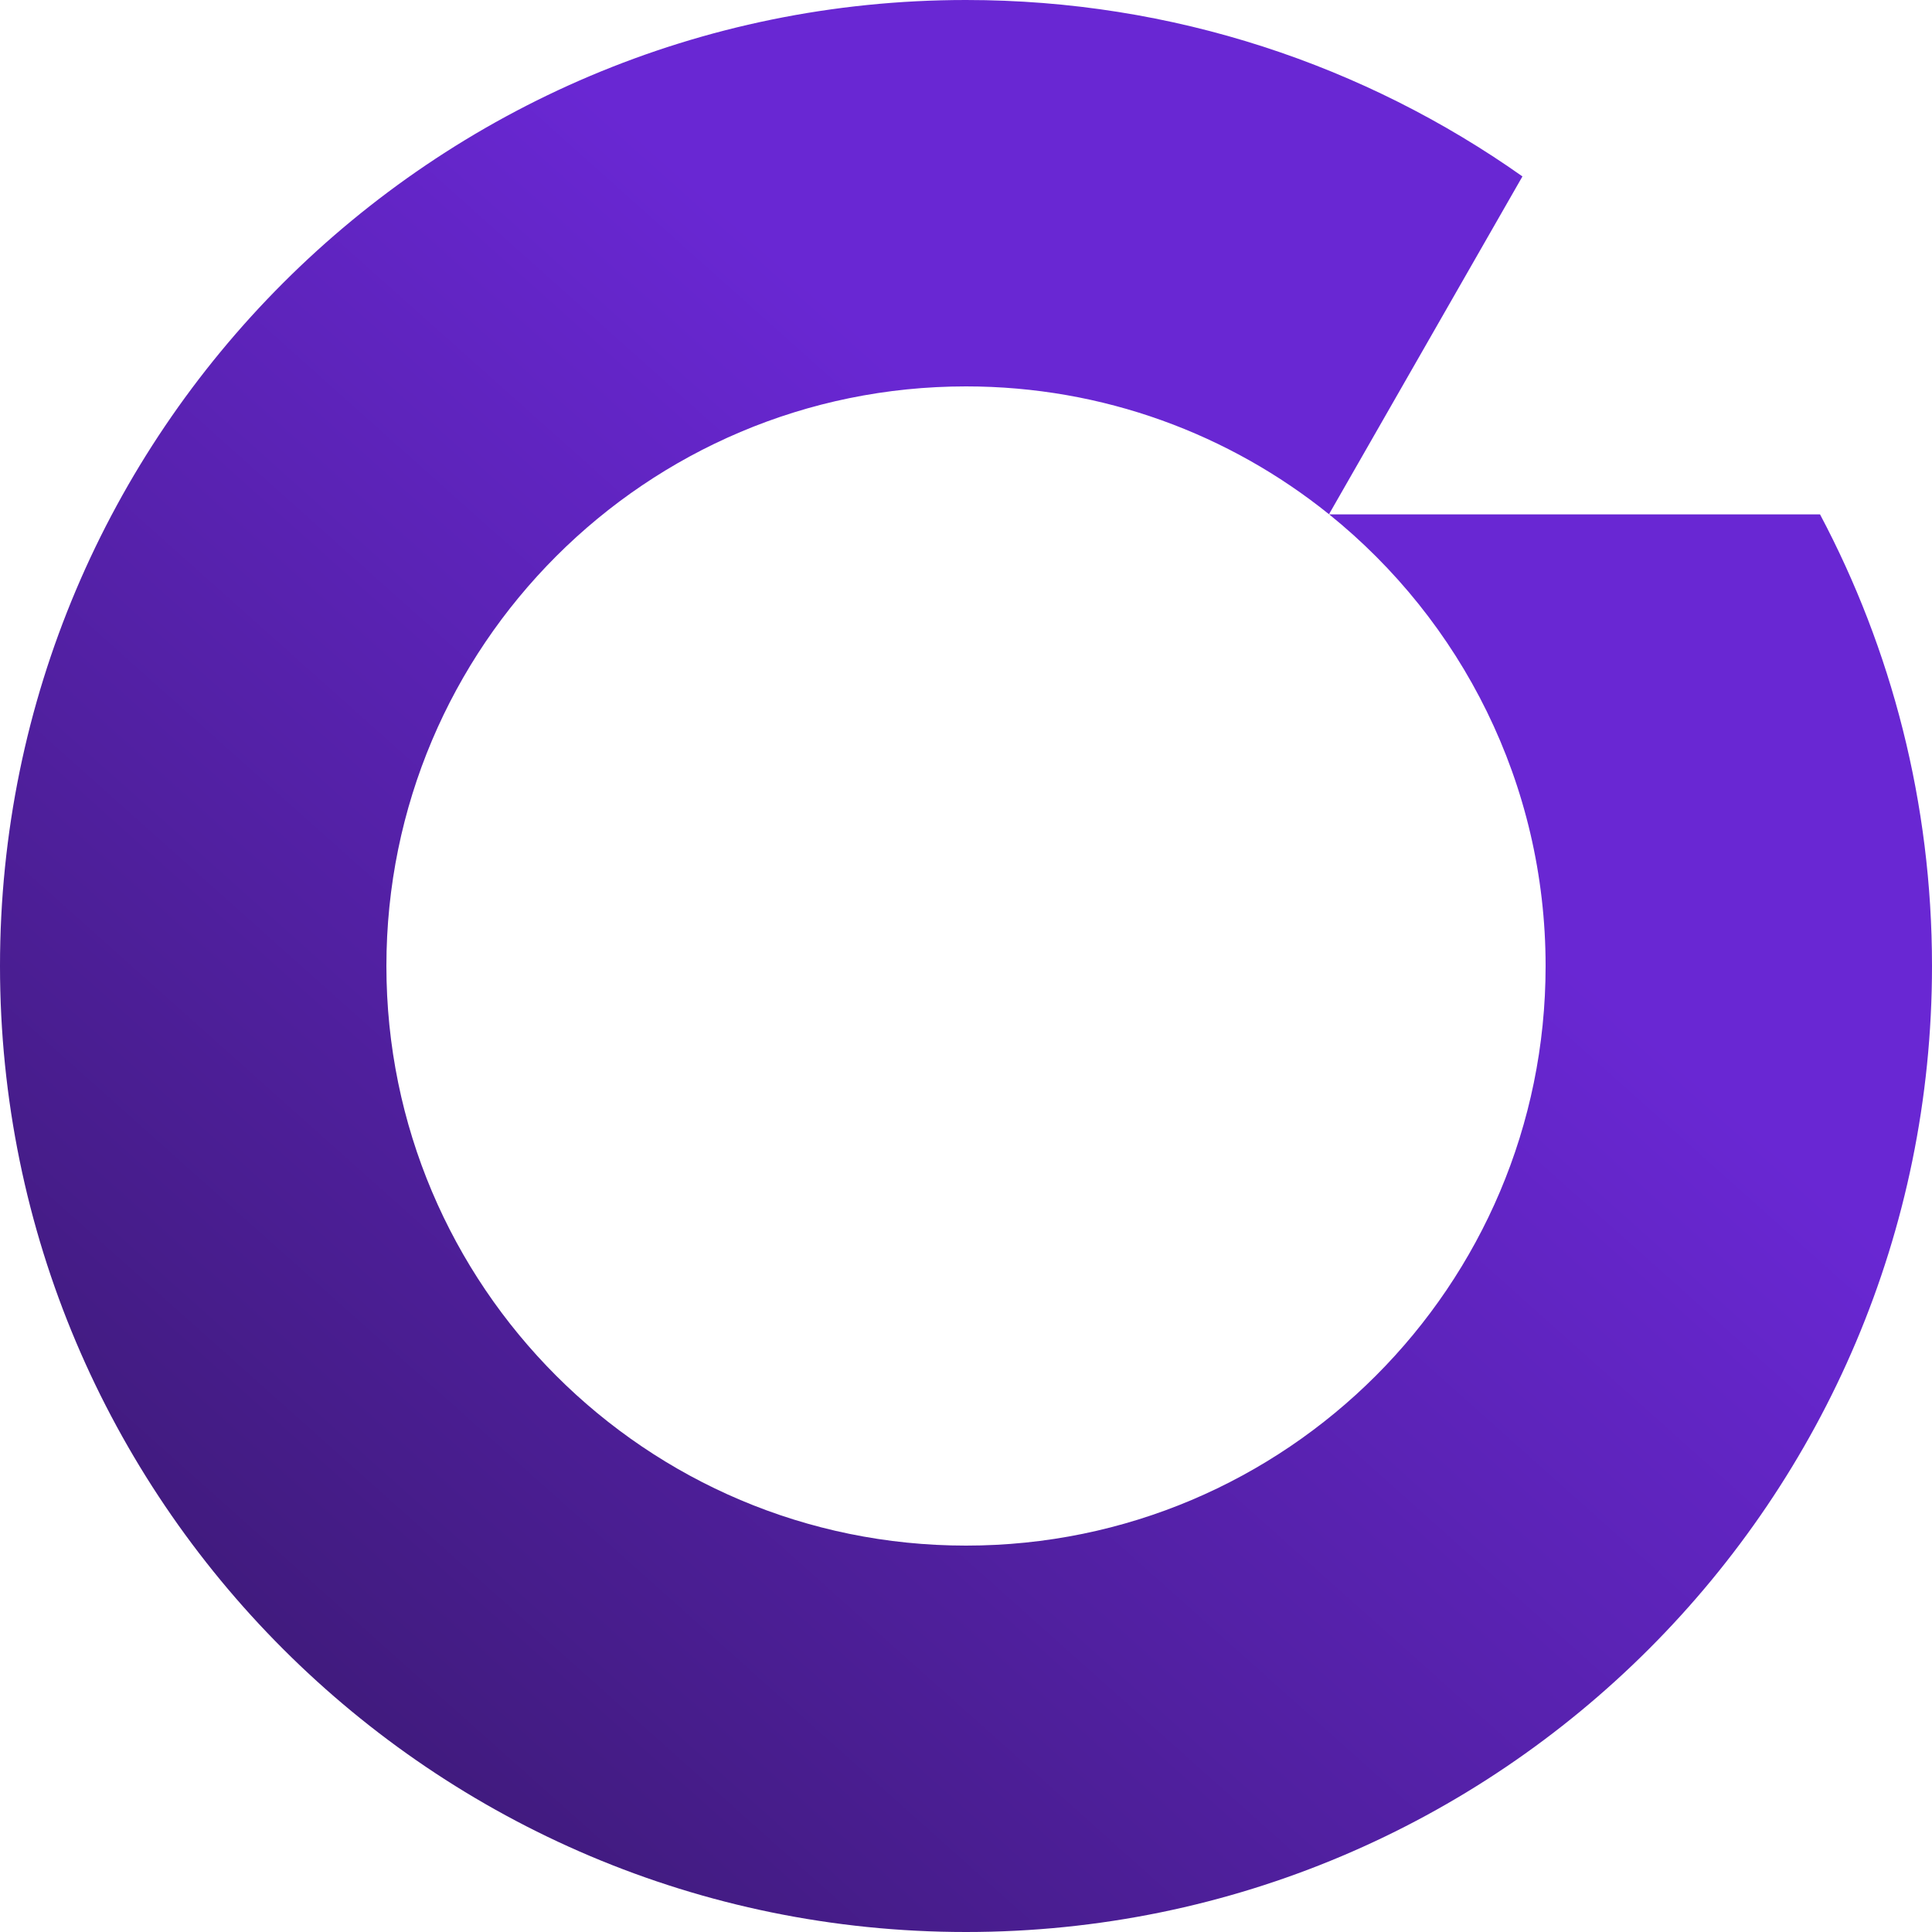<?xml version="1.0" encoding="UTF-8" standalone="no" ?>
<!DOCTYPE svg PUBLIC "-//W3C//DTD SVG 1.1//EN" "http://www.w3.org/Graphics/SVG/1.1/DTD/svg11.dtd">
<svg xmlns="http://www.w3.org/2000/svg" xmlns:xlink="http://www.w3.org/1999/xlink" version="1.1" width="500" height="500" viewBox="0 0 500 500" xml:space="preserve">
<desc>Created with Fabric.js 4.6.0</desc>
<defs>
</defs>
<g transform="matrix(1 0 0 1 250 250)" id="cTXp1uYPaCIBNa2WP4sw1"  >
<linearGradient id="SVGID_415" gradientUnits="userSpaceOnUse" gradientTransform="matrix(1 0 0 1 0 0)"  x1="382.092" y1="71.809" x2="70.922" y2="420.213">
<stop offset="0%" style="stop-color:#6927D3;stop-opacity: 1"/>
<stop offset="24.836%" style="stop-color:#6927D3;stop-opacity: 1"/>
<stop offset="100%" style="stop-color:#411B7F;stop-opacity: 1"/>
</linearGradient>
<path style="stroke: rgb(249,211,237); stroke-width: 0; stroke-dasharray: none; stroke-linecap: butt; stroke-dashoffset: 0; stroke-linejoin: miter; stroke-miterlimit: 4; fill: url(#SVGID_415); fill-rule: nonzero; opacity: 1;" vector-effect="non-scaling-stroke"  transform=" translate(-250, -250)" d="M 250 0 C 303.605 0 353.288 16.9 394.006 45.658 L 343.944 133.083 C 318.229 112.389 285.552 100 250 100 C 167.2 100 100 167.2 100 250 C 100 332.8 167.2 400 250 400 C 332.8 400 400 332.8 400 250 C 400 202.773 378.138 160.621 343.989 133.119 L 471.021 133.119 C 489.52 168.006 500 207.786 500 250 C 500 388 388 500 250 500 C 112 500 0 388 0 250 C 0 112 112 -0 250 -0 z" stroke-linecap="round" />
</g>
</svg>